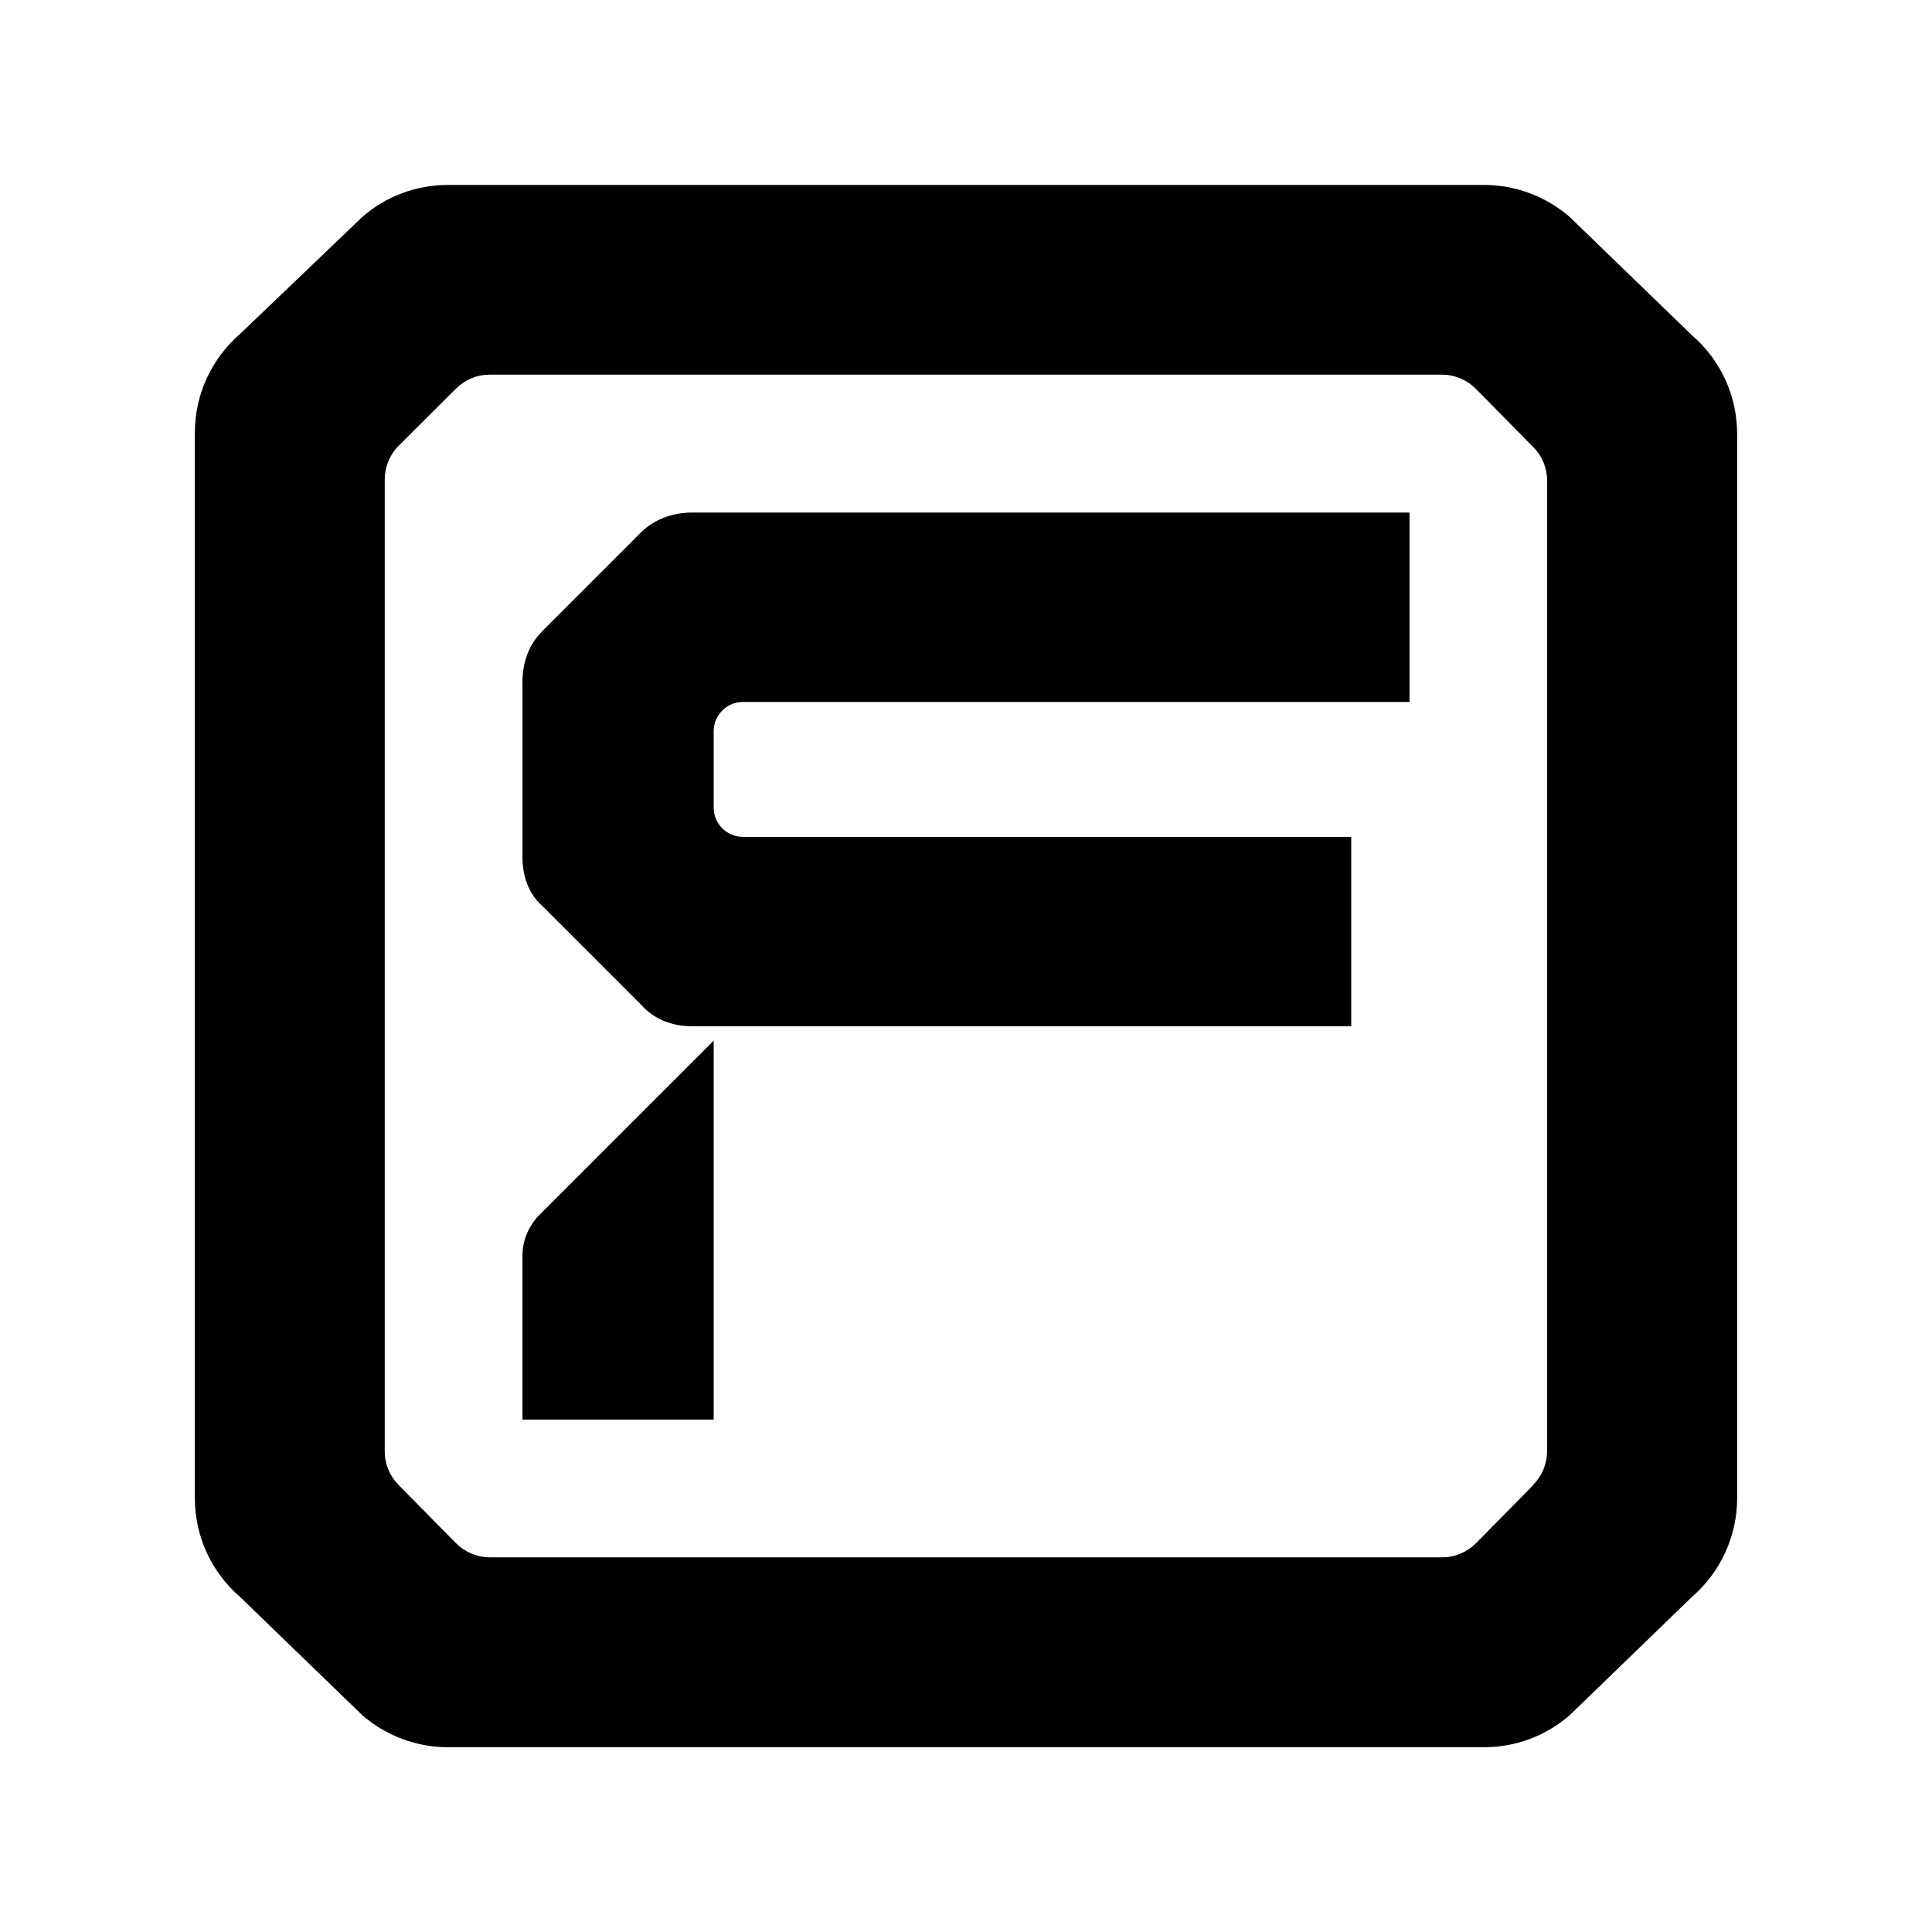 <?xml version="1.0" encoding="UTF-8"?>
<svg id="Design" xmlns="http://www.w3.org/2000/svg" viewBox="0 0 117 117">
  <path d="M102.47,20.31l-7.42-7.18c-1.44-1.24-3.27-1.93-5.17-1.93H27.12c-1.9,0-3.74.68-5.17,1.93l-7.42,7.1c-1.73,1.5-2.73,3.68-2.73,5.97v64.53c0,2.29.99,4.47,2.73,5.97l7.42,7.18c1.44,1.24,3.27,1.93,5.17,1.93h62.76c1.9,0,3.73-.68,5.17-1.93l7.42-7.18c1.73-1.5,2.73-3.68,2.73-5.97V26.28c0-2.29-.99-4.47-2.73-5.97ZM92.87,89.92l-3.49,3.54c-.54.54-1.27.85-2.04.85H29.66c-.77,0-1.5-.31-2.04-.85l-3.49-3.54c-.53-.54-.83-1.26-.83-2.01V29.03c0-.76.3-1.49.84-2.03l3.48-3.47c.54-.54,1.26-.84,2.02-.84h57.69c.77,0,1.5.31,2.04.85l3.49,3.54c.53.54.83,1.26.83,2.01v58.8c0,.75-.3,1.48-.83,2.01Z"/>
  <path d="M31.64,76.04v9.93h11.58v-22.95l-10.7,10.7c-.55.66-.88,1.43-.88,2.32Z"/>
  <path d="M38.81,32.25l-5.96,5.96c-.88.88-1.21,1.99-1.21,3.09v10.59c0,1.1.33,2.21,1.21,2.98l5.96,5.96c.77.88,1.88,1.32,3.09,1.32h39.93v-11.47h-36.84c-.97,0-1.77-.79-1.77-1.77v-4.63c0-.97.79-1.77,1.77-1.77h40.37v-11.47h-43.46c-1.21,0-2.32.44-3.09,1.21Z"/>
</svg>